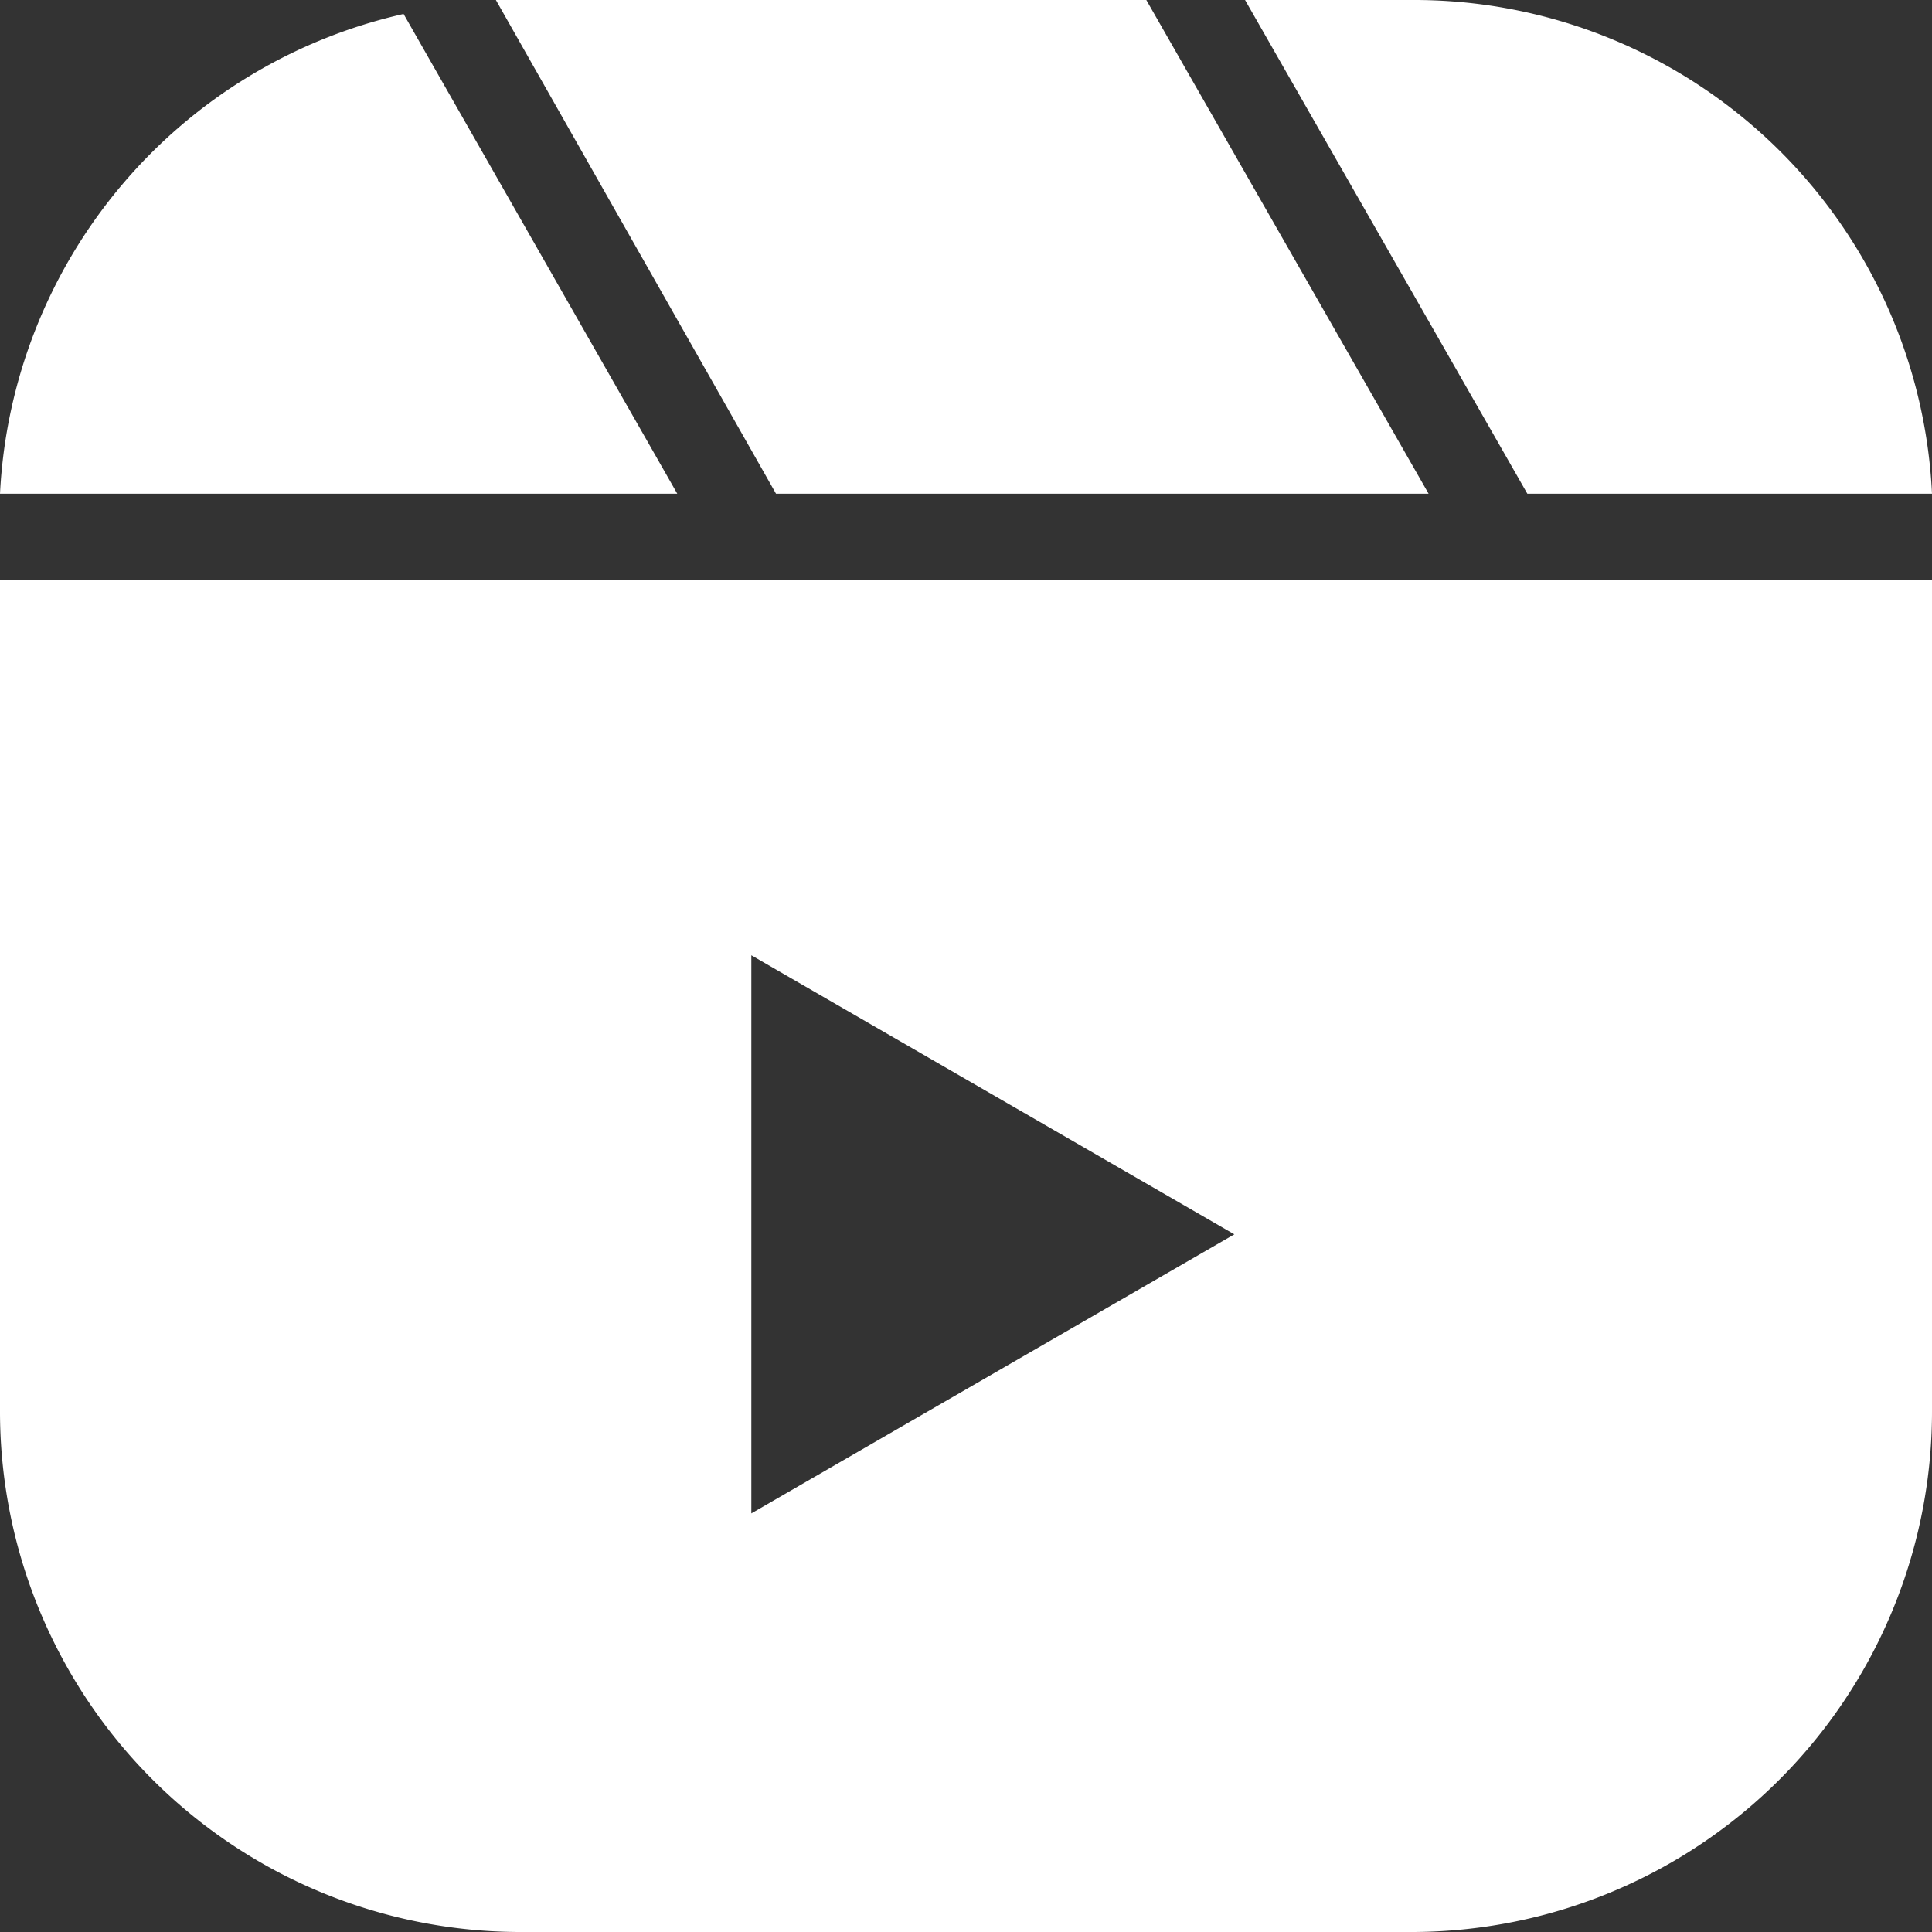 <svg xmlns="http://www.w3.org/2000/svg" viewBox="0 0 18 18"><rect x="0" y="0" width="18" height="18" fill="#333333" stroke="none"/><defs><style>.cls-1{fill:#fff;}</style></defs><g id="Layer_2" data-name="Layer 2"><g id="Layer_1-2" data-name="Layer 1"><path class="cls-1" d="M7.23,4.6h6.08L10.68,0H4.85L4.62,0Z"/><path class="cls-1" d="M6.31,4.6,3.76.13A4.83,4.83,0,0,0,0,4.6Z"/><path class="cls-1" d="M14.23,4.6H18A4.83,4.83,0,0,0,13.15,0H11.6Z"/><path class="cls-1" d="M0,5.4v7.75A4.85,4.85,0,0,0,4.85,18h8.3A4.85,4.85,0,0,0,18,13.15V5.4Zm7,8.7V8.9l4.5,2.6Z"/></g></g></svg>